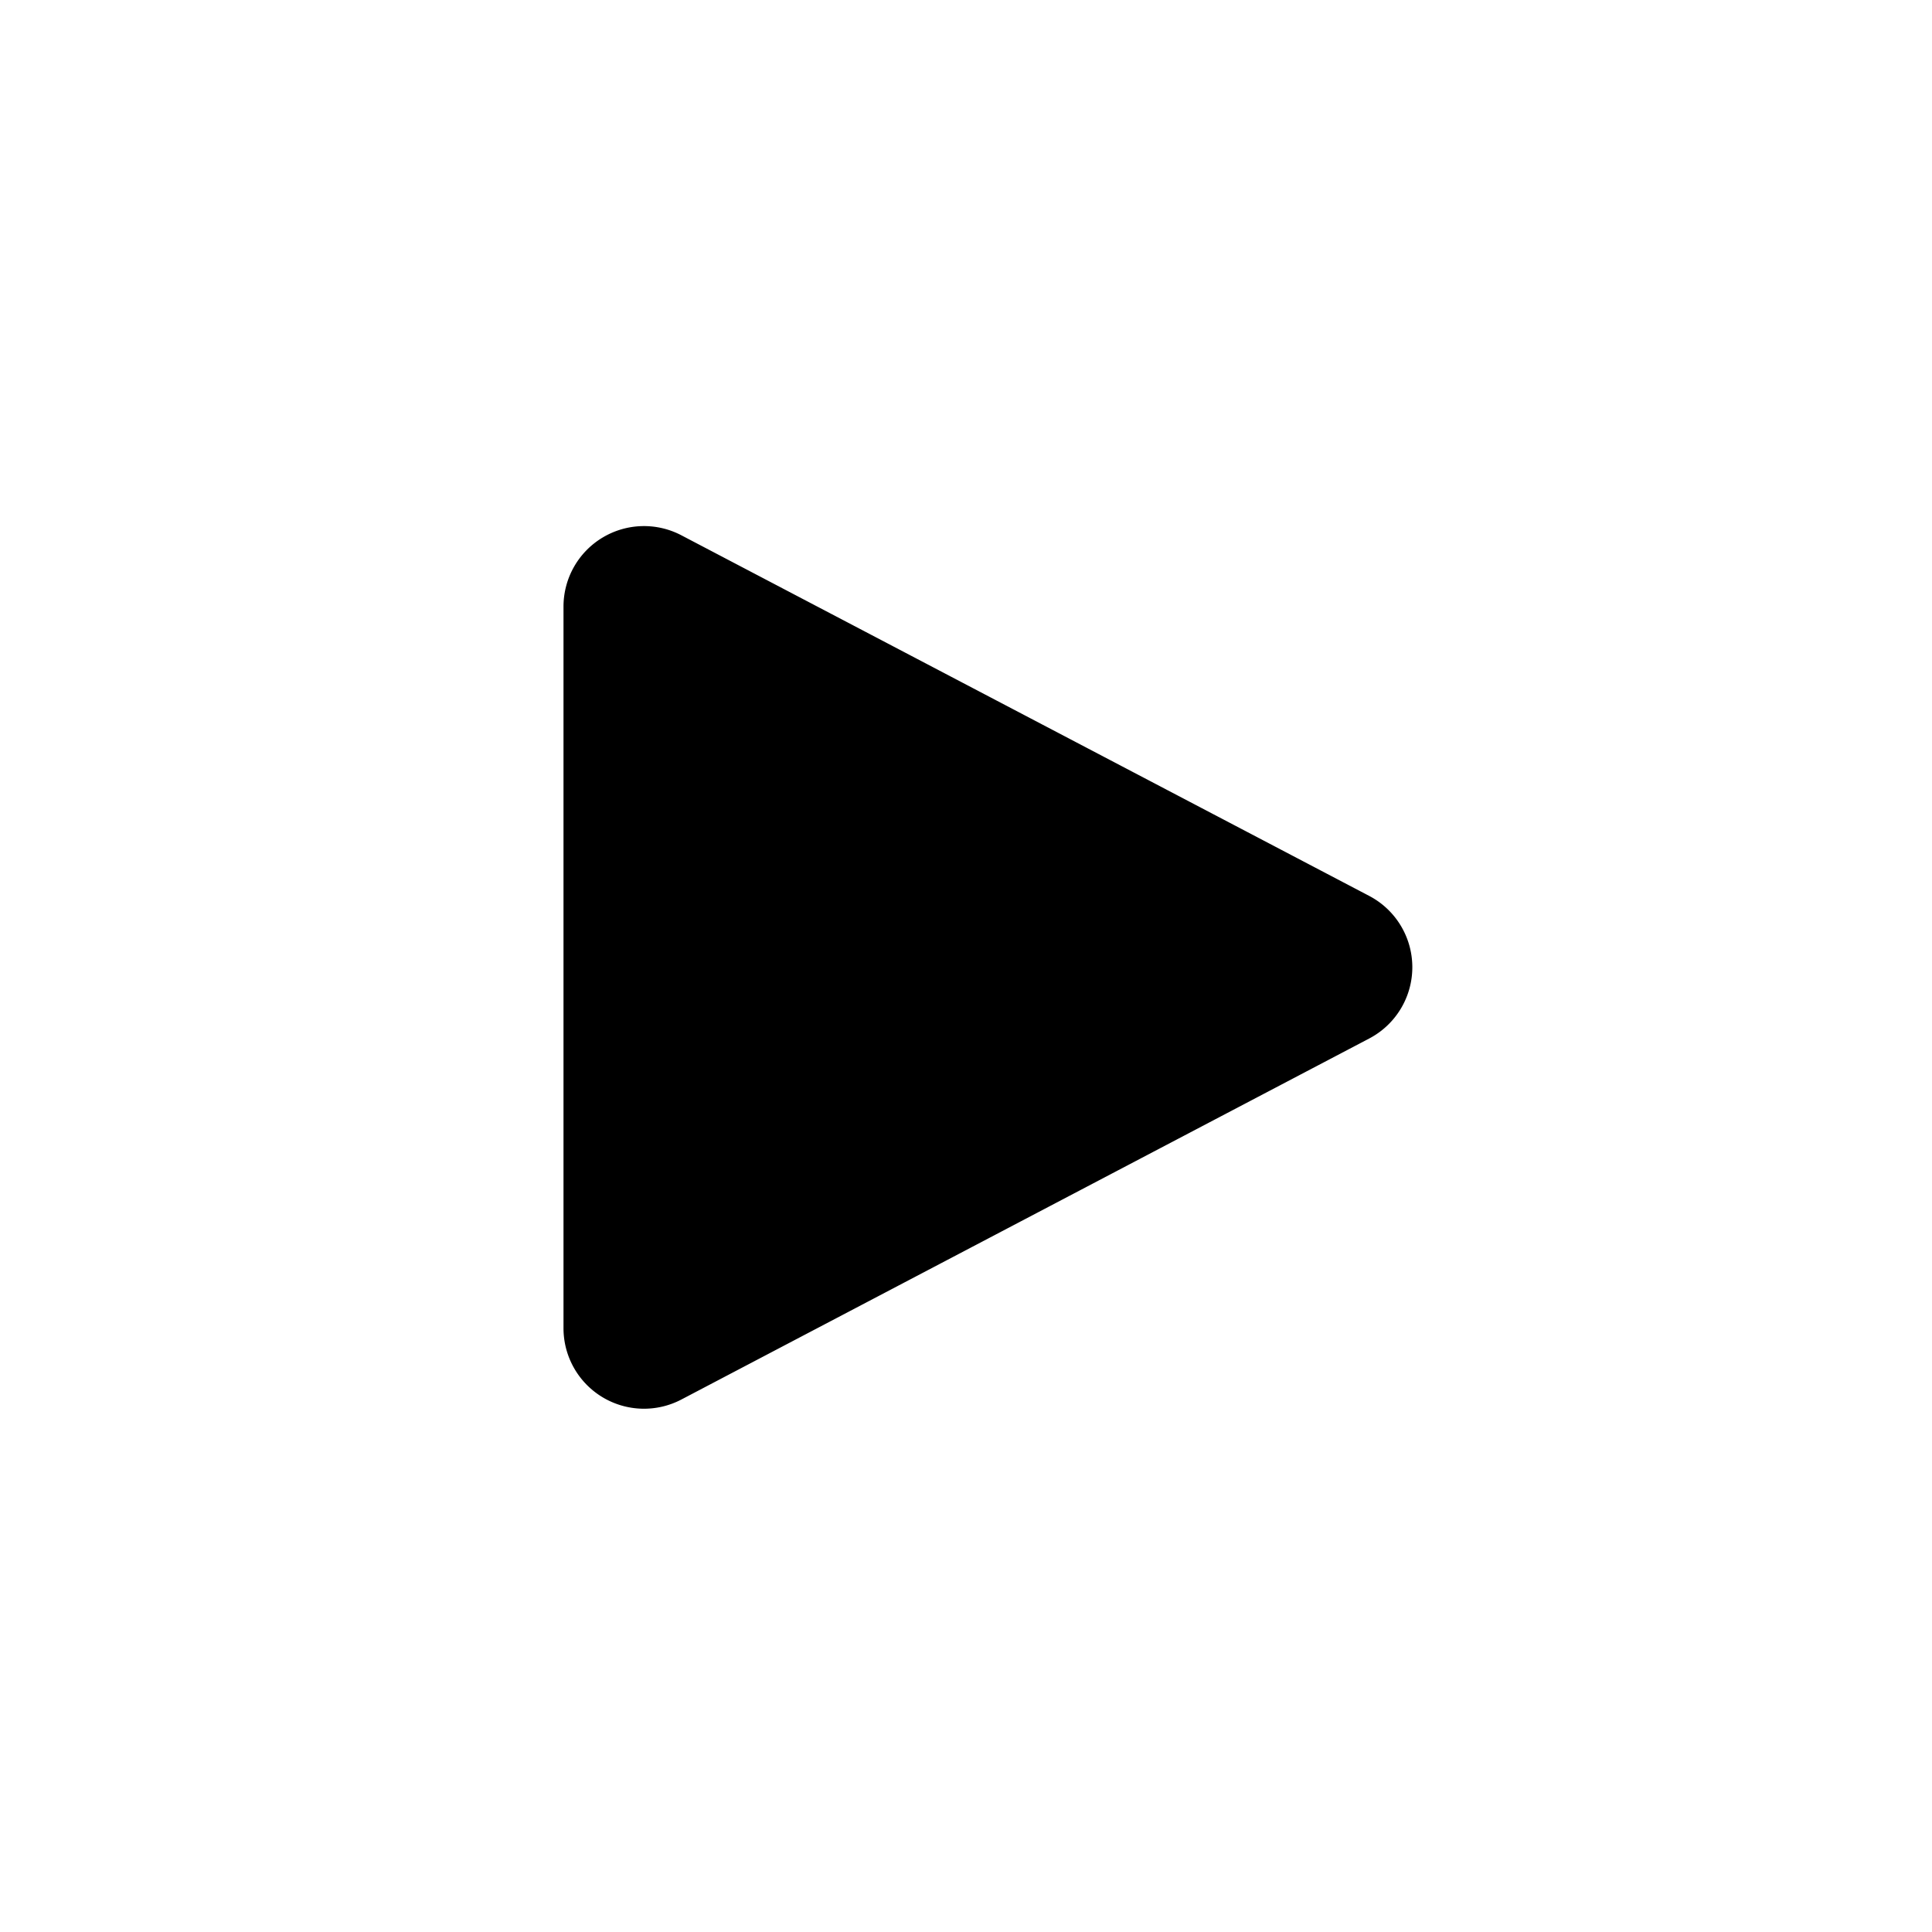 <svg xmlns="http://www.w3.org/2000/svg" viewBox="0 0 48 48" fill="currentColor" aria-hidden="true" class="css-4b375e css-y2p4sa"><path d="M14 15.06V33a2 2 0 0 0 2.93 1.77l17.09-8.97a2 2 0 0 0 0-3.54L16.93 13.3A2 2 0 0 0 14 15.06z"></path></svg>